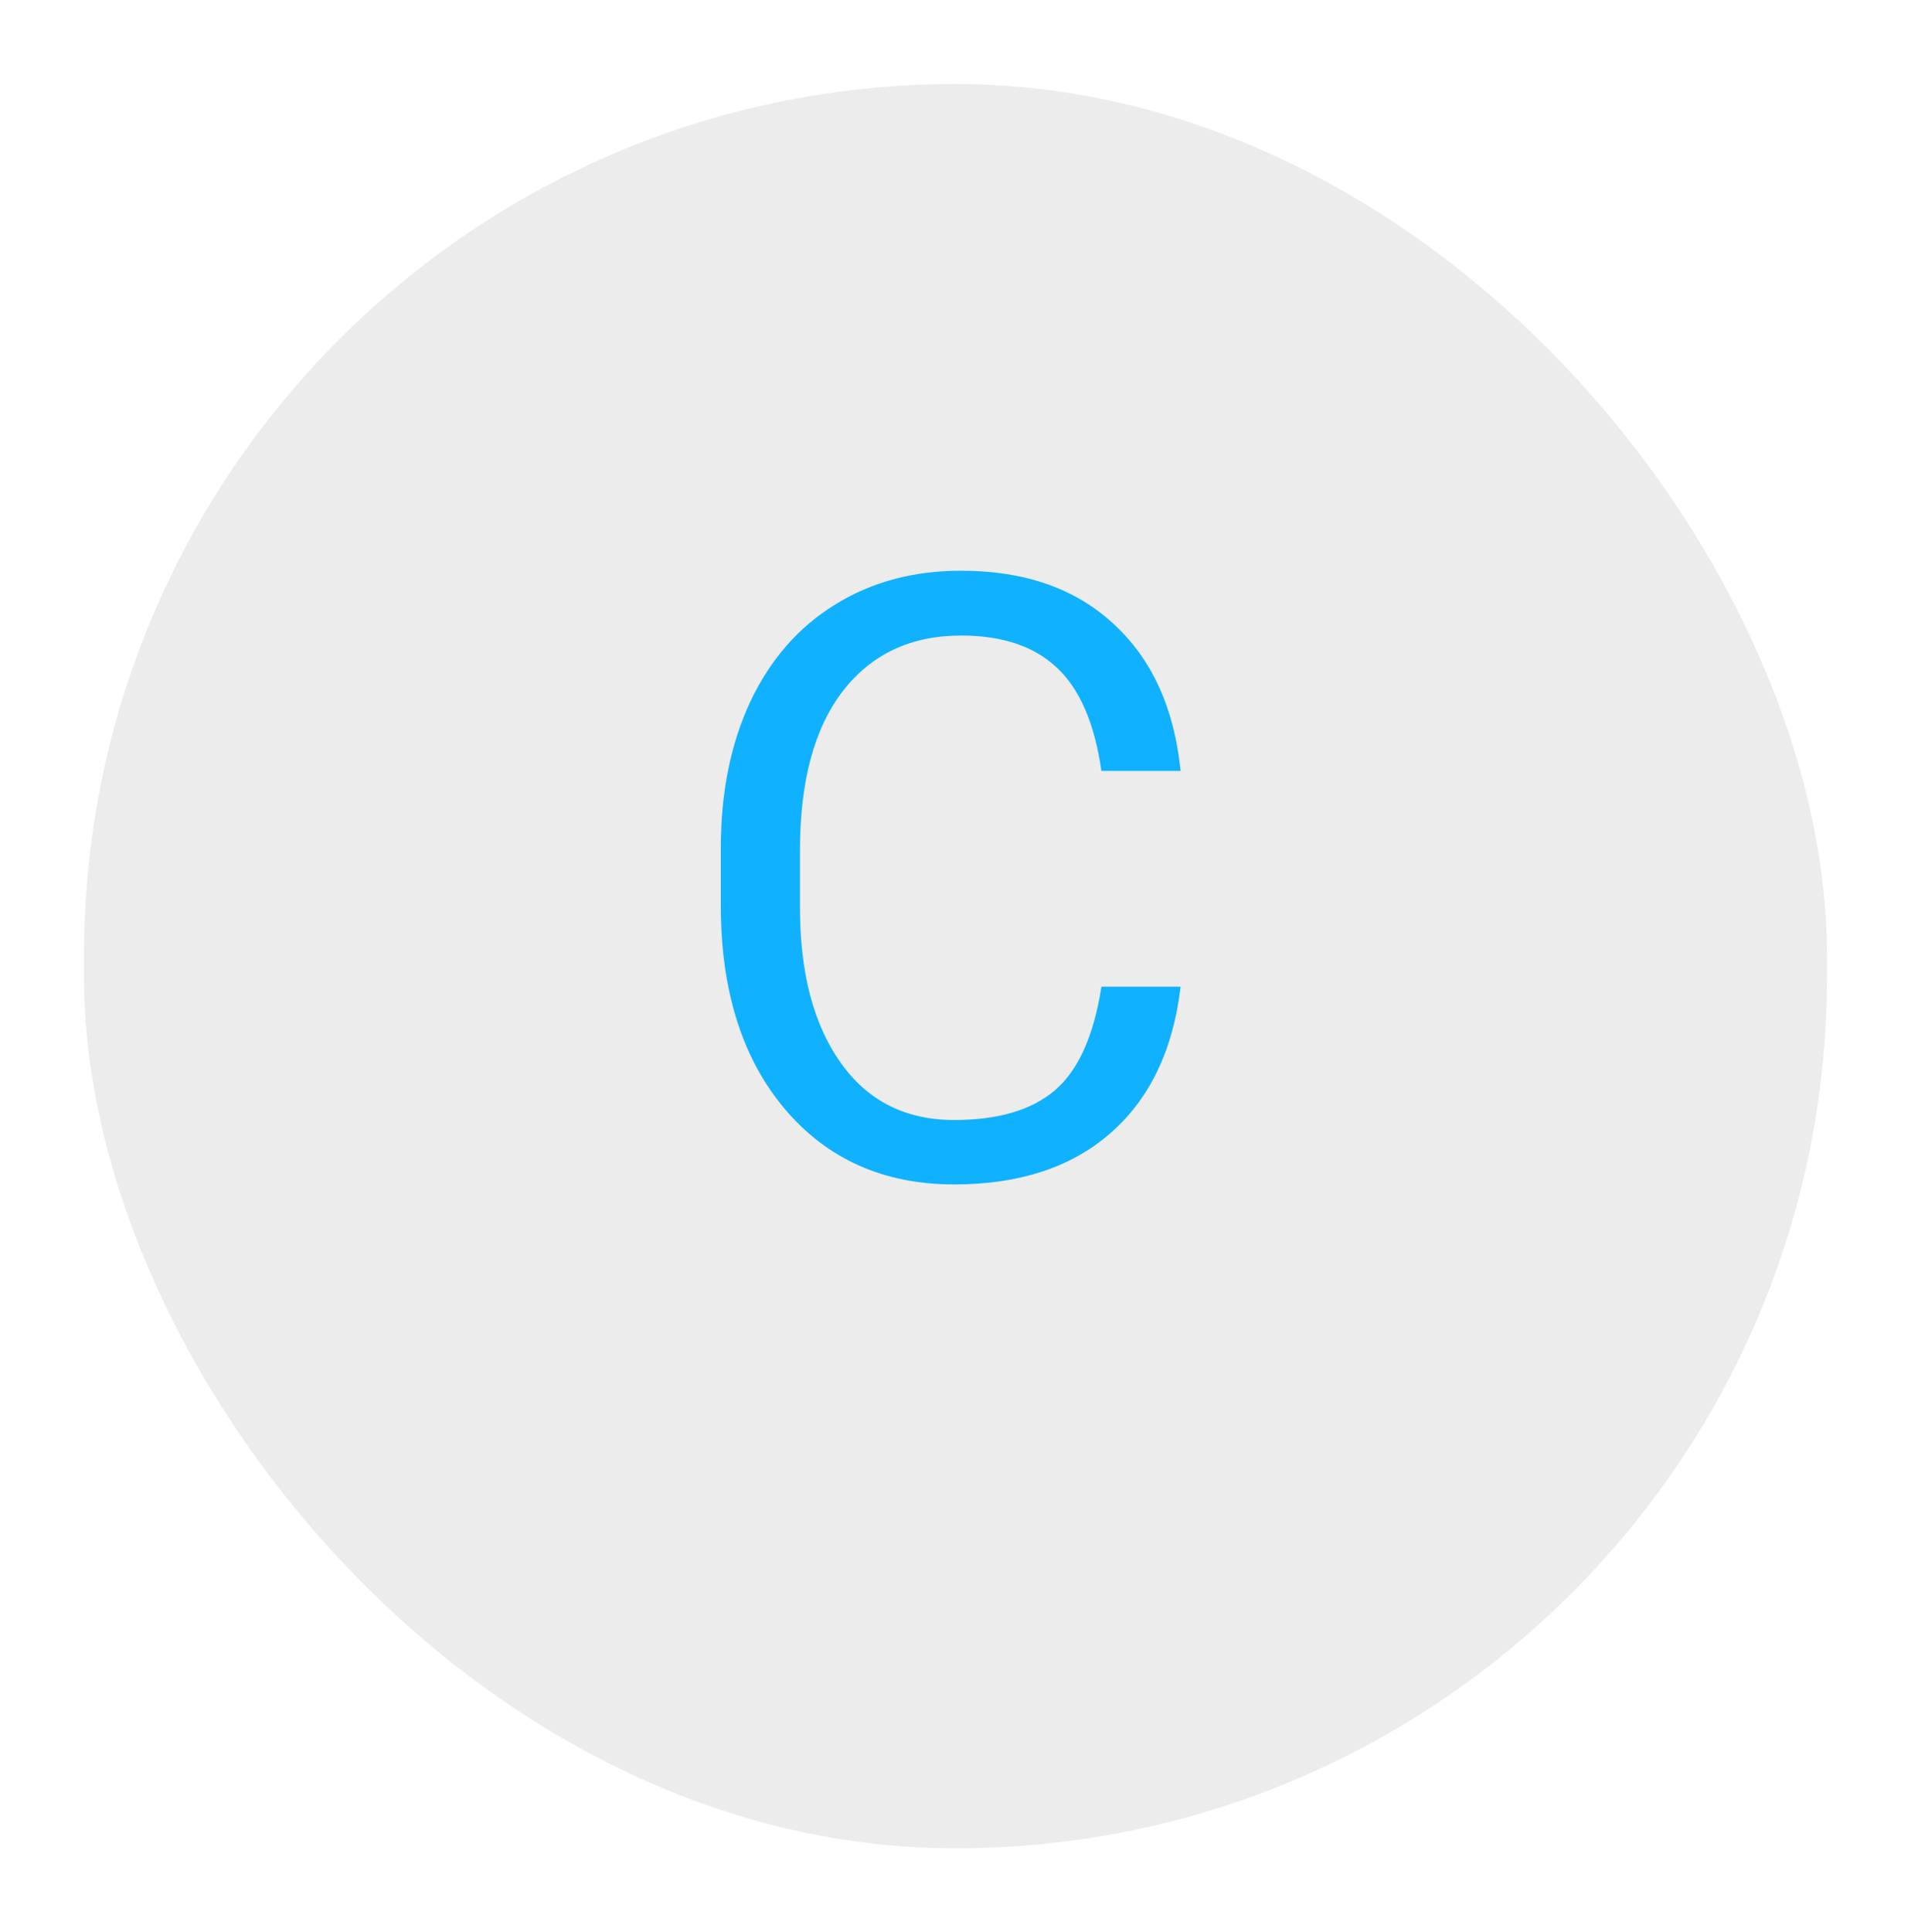 <svg width="91" height="92" viewBox="0 0 91 92" fill="none" xmlns="http://www.w3.org/2000/svg">
<g filter="url(#filter0_d)">
<rect x="4" width="83" height="84" rx="41.5" fill="#ECECEC"/>
</g>
<path d="M56.219 46.977C55.867 49.984 54.754 52.309 52.879 53.949C51.017 55.577 48.536 56.391 45.438 56.391C42.078 56.391 39.383 55.186 37.352 52.777C35.333 50.368 34.324 47.146 34.324 43.109V40.375C34.324 37.732 34.793 35.408 35.73 33.402C36.681 31.397 38.022 29.861 39.754 28.793C41.486 27.712 43.491 27.172 45.77 27.172C48.79 27.172 51.212 28.018 53.035 29.711C54.858 31.391 55.919 33.721 56.219 36.703H52.449C52.124 34.438 51.414 32.797 50.32 31.781C49.24 30.766 47.723 30.258 45.77 30.258C43.374 30.258 41.492 31.143 40.125 32.914C38.771 34.685 38.094 37.204 38.094 40.473V43.227C38.094 46.312 38.738 48.767 40.027 50.59C41.316 52.413 43.12 53.324 45.438 53.324C47.521 53.324 49.116 52.855 50.223 51.918C51.342 50.967 52.085 49.32 52.449 46.977H56.219Z" fill="#10B1FE"/>
<defs>
<filter id="filter0_d" x="0" y="0" width="91" height="92" filterUnits="userSpaceOnUse" color-interpolation-filters="sRGB">
<feFlood flood-opacity="0" result="BackgroundImageFix"/>
<feColorMatrix in="SourceAlpha" type="matrix" values="0 0 0 0 0 0 0 0 0 0 0 0 0 0 0 0 0 0 127 0"/>
<feOffset dy="4"/>
<feGaussianBlur stdDeviation="2"/>
<feColorMatrix type="matrix" values="0 0 0 0 0 0 0 0 0 0 0 0 0 0 0 0 0 0 0.25 0"/>
<feBlend mode="normal" in2="BackgroundImageFix" result="effect1_dropShadow"/>
<feBlend mode="normal" in="SourceGraphic" in2="effect1_dropShadow" result="shape"/>
</filter>
</defs>
</svg>
